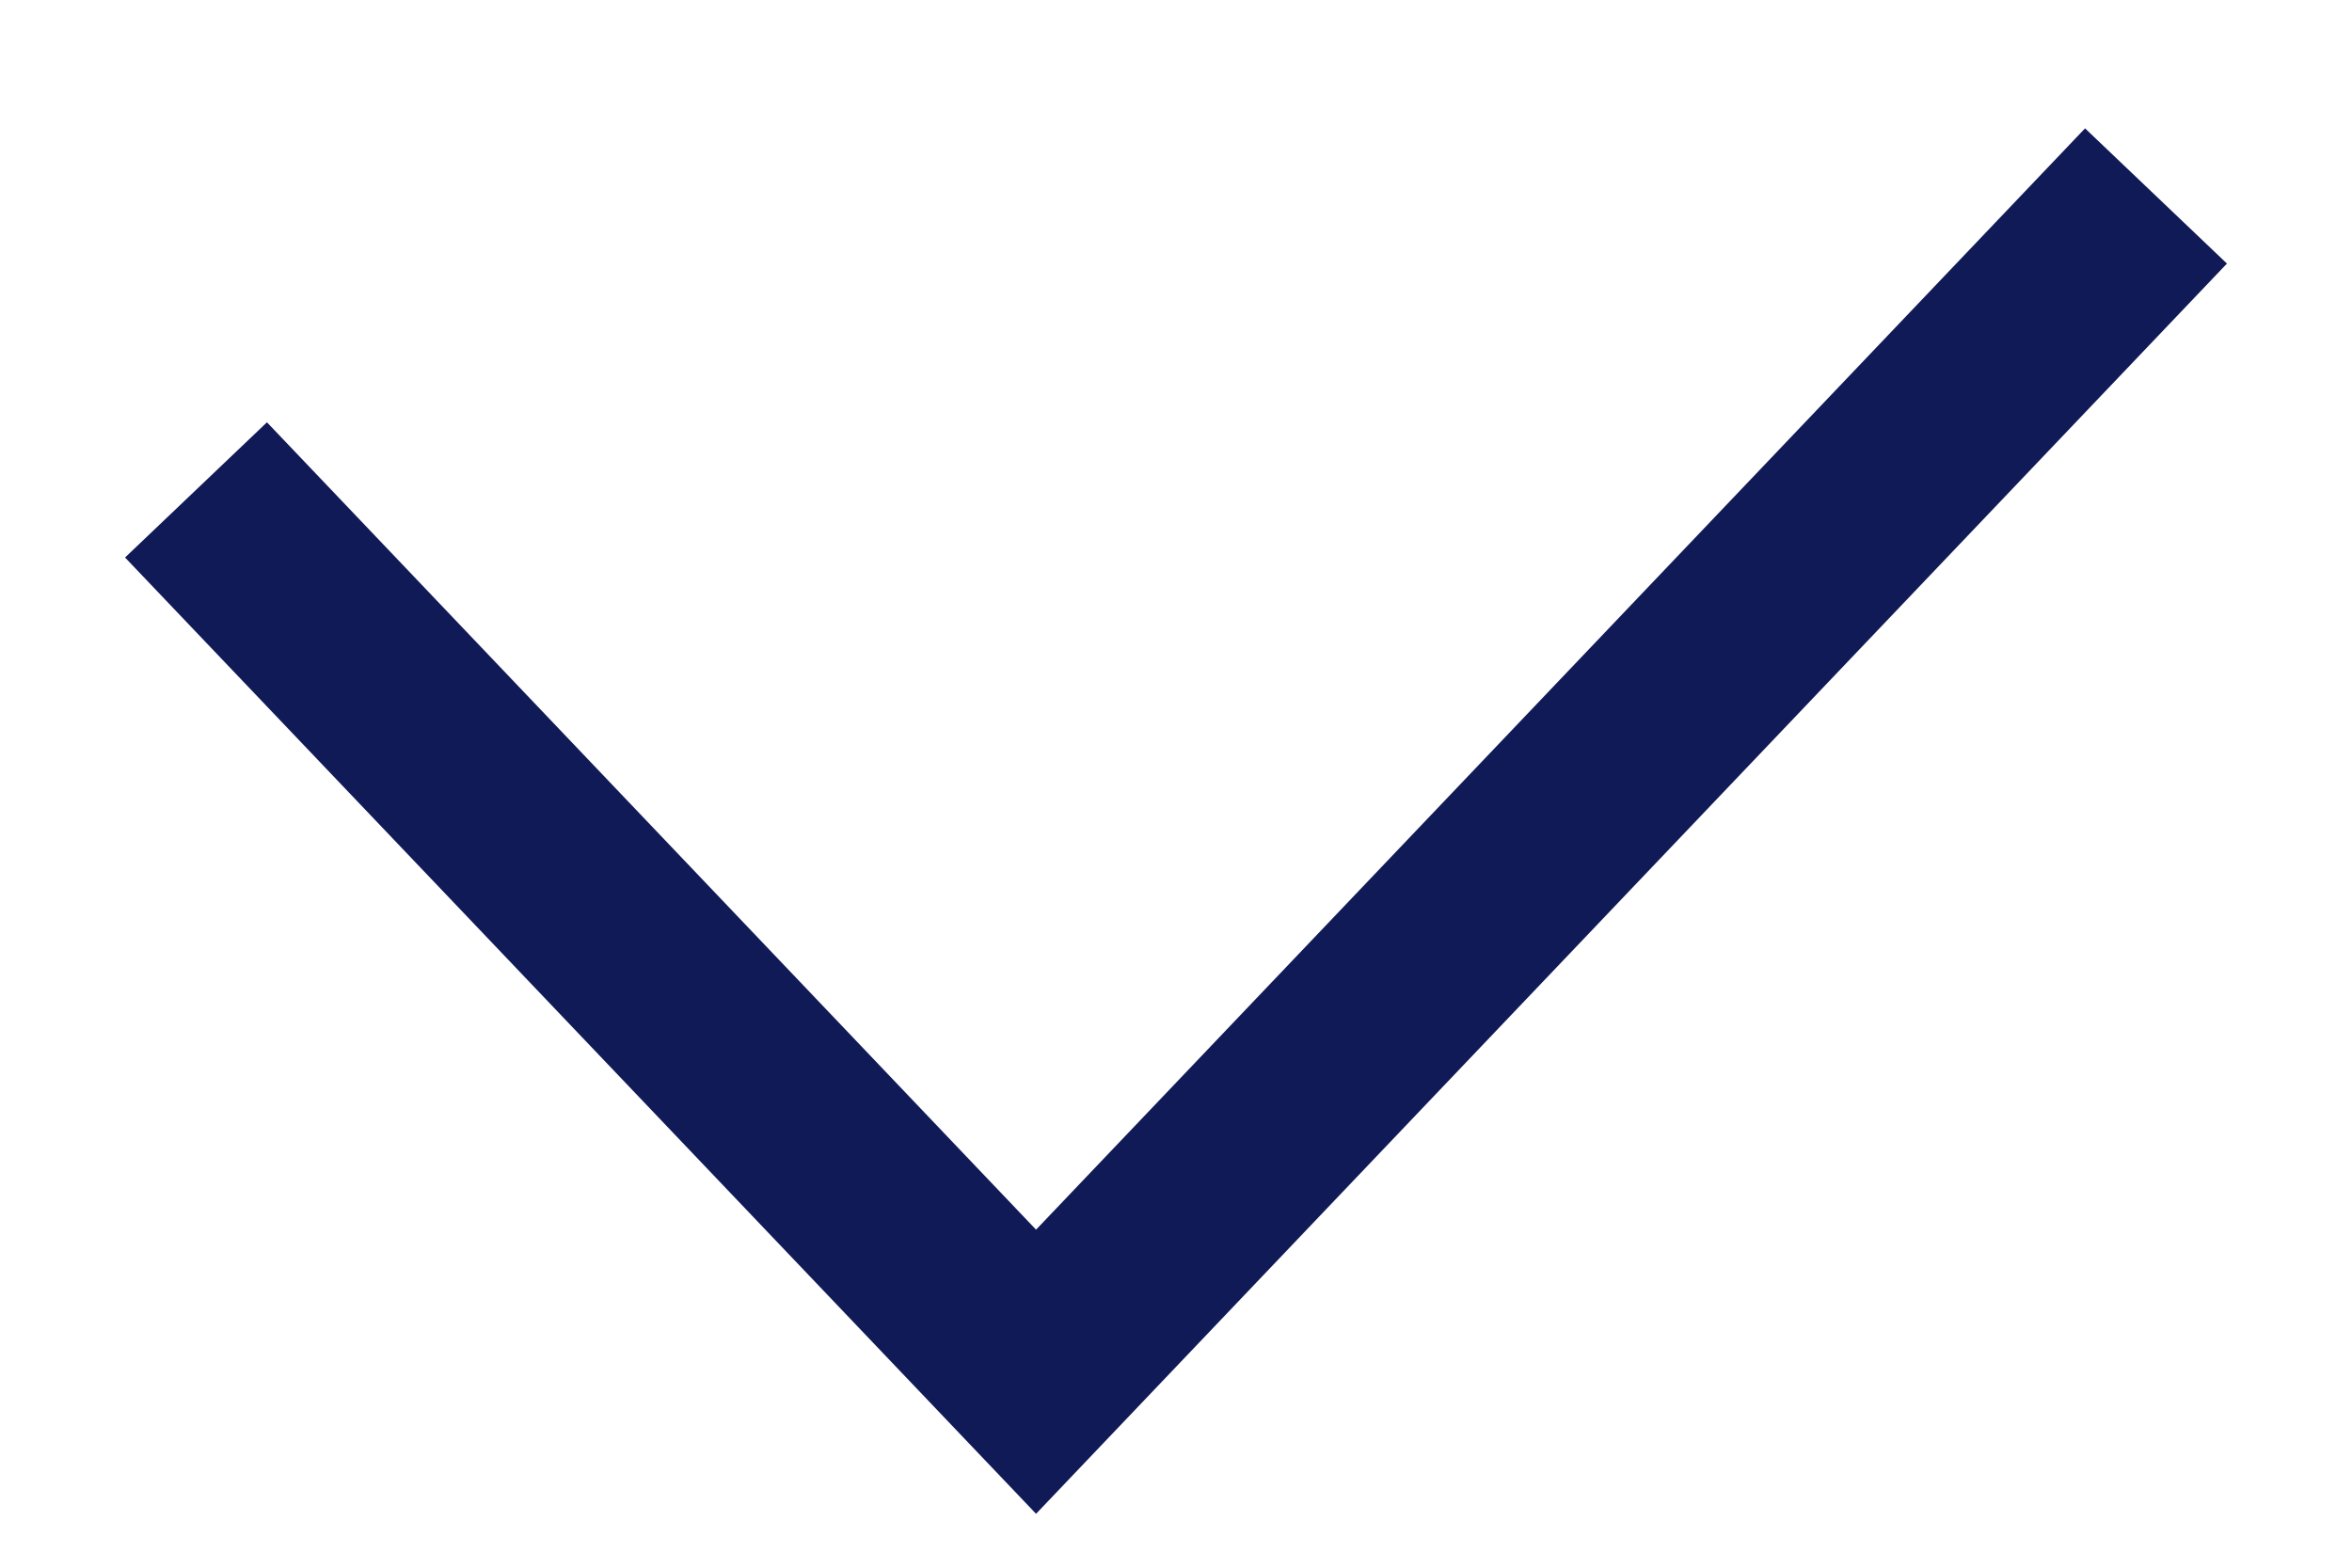 <svg width="12" height="8" viewBox="0 0 12 8" fill="none" xmlns="http://www.w3.org/2000/svg">
<path fill-rule="evenodd" clip-rule="evenodd" d="M11.362 1.345L5.286 7.725L0.638 2.845L1.362 2.155L5.286 6.275L10.638 0.655L11.362 1.345Z" fill="#101A56"/>
</svg>
